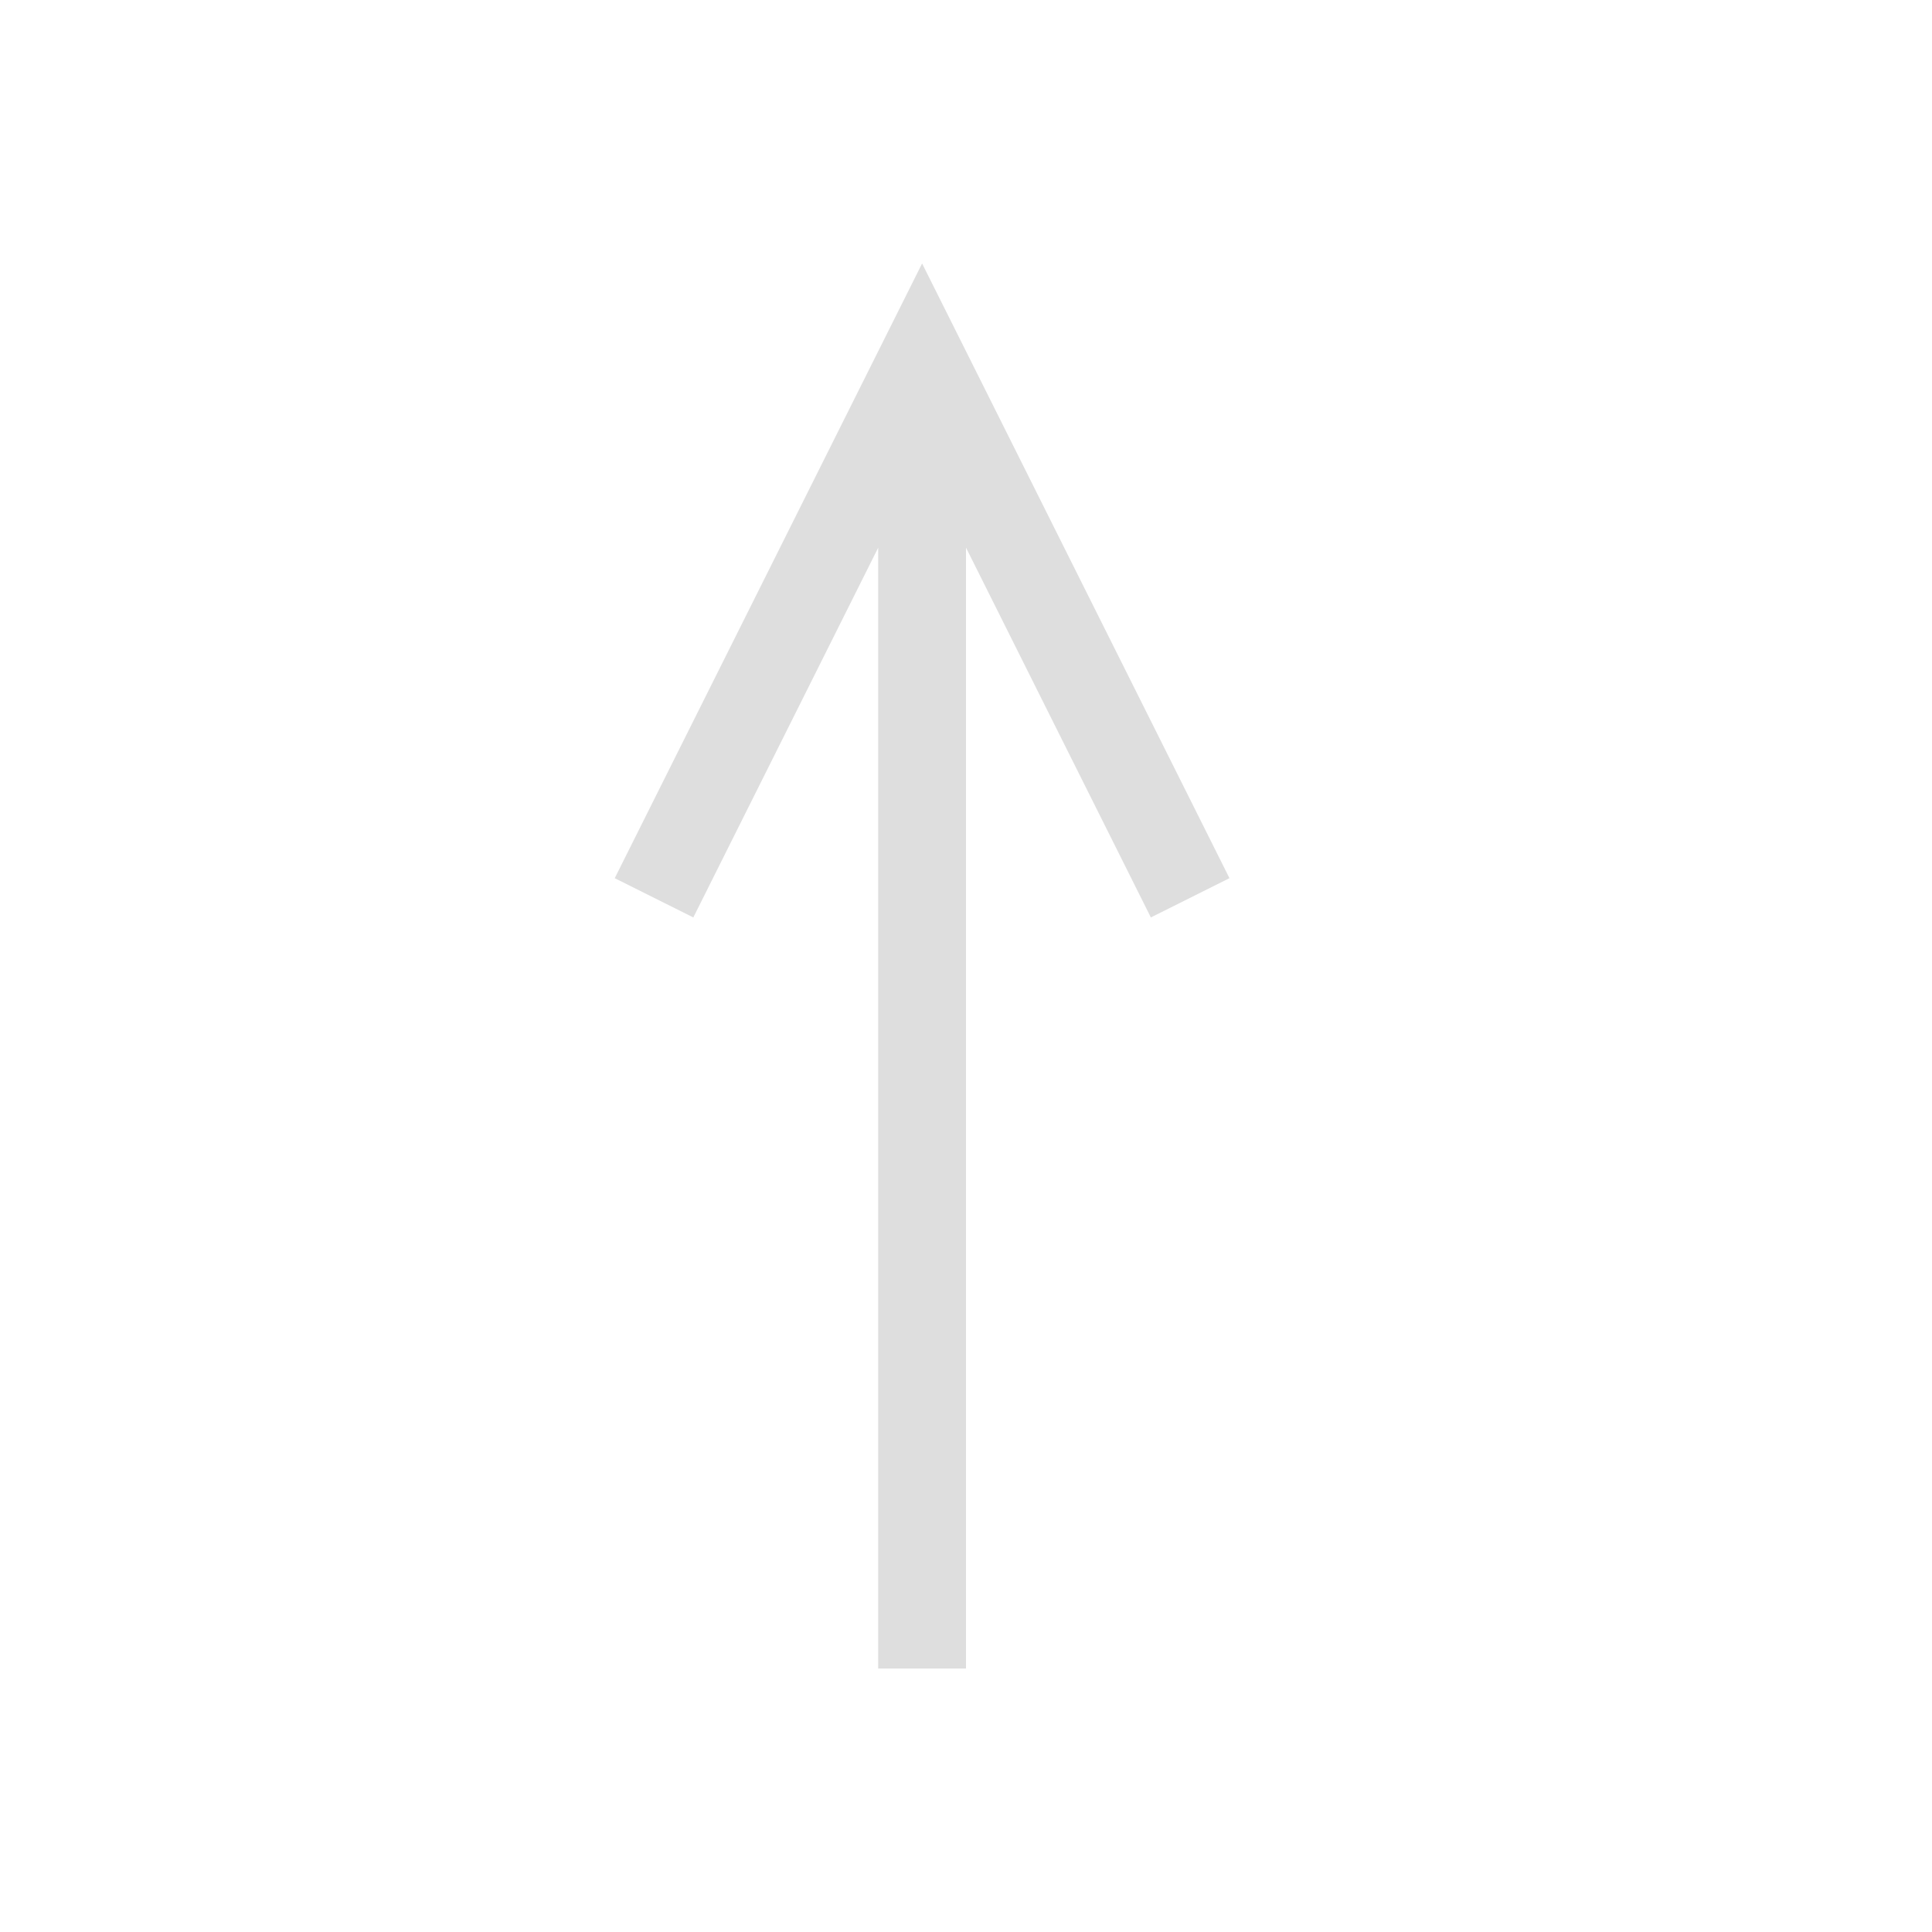<svg xmlns="http://www.w3.org/2000/svg" viewBox="0 0 22 22">
<defs id="defs3051">
<style id="current-color-scheme" type="text/css">
.ColorScheme-Text{color:#dedede}
</style>
</defs>
<path d="M10.5 3 7 10l.895.447L10 6.237V19h1V6.236l2.105 4.211L14 10z" class="ColorScheme-Text" style="fill:currentColor;fill-opacity:1;stroke:none"/>
</svg>

